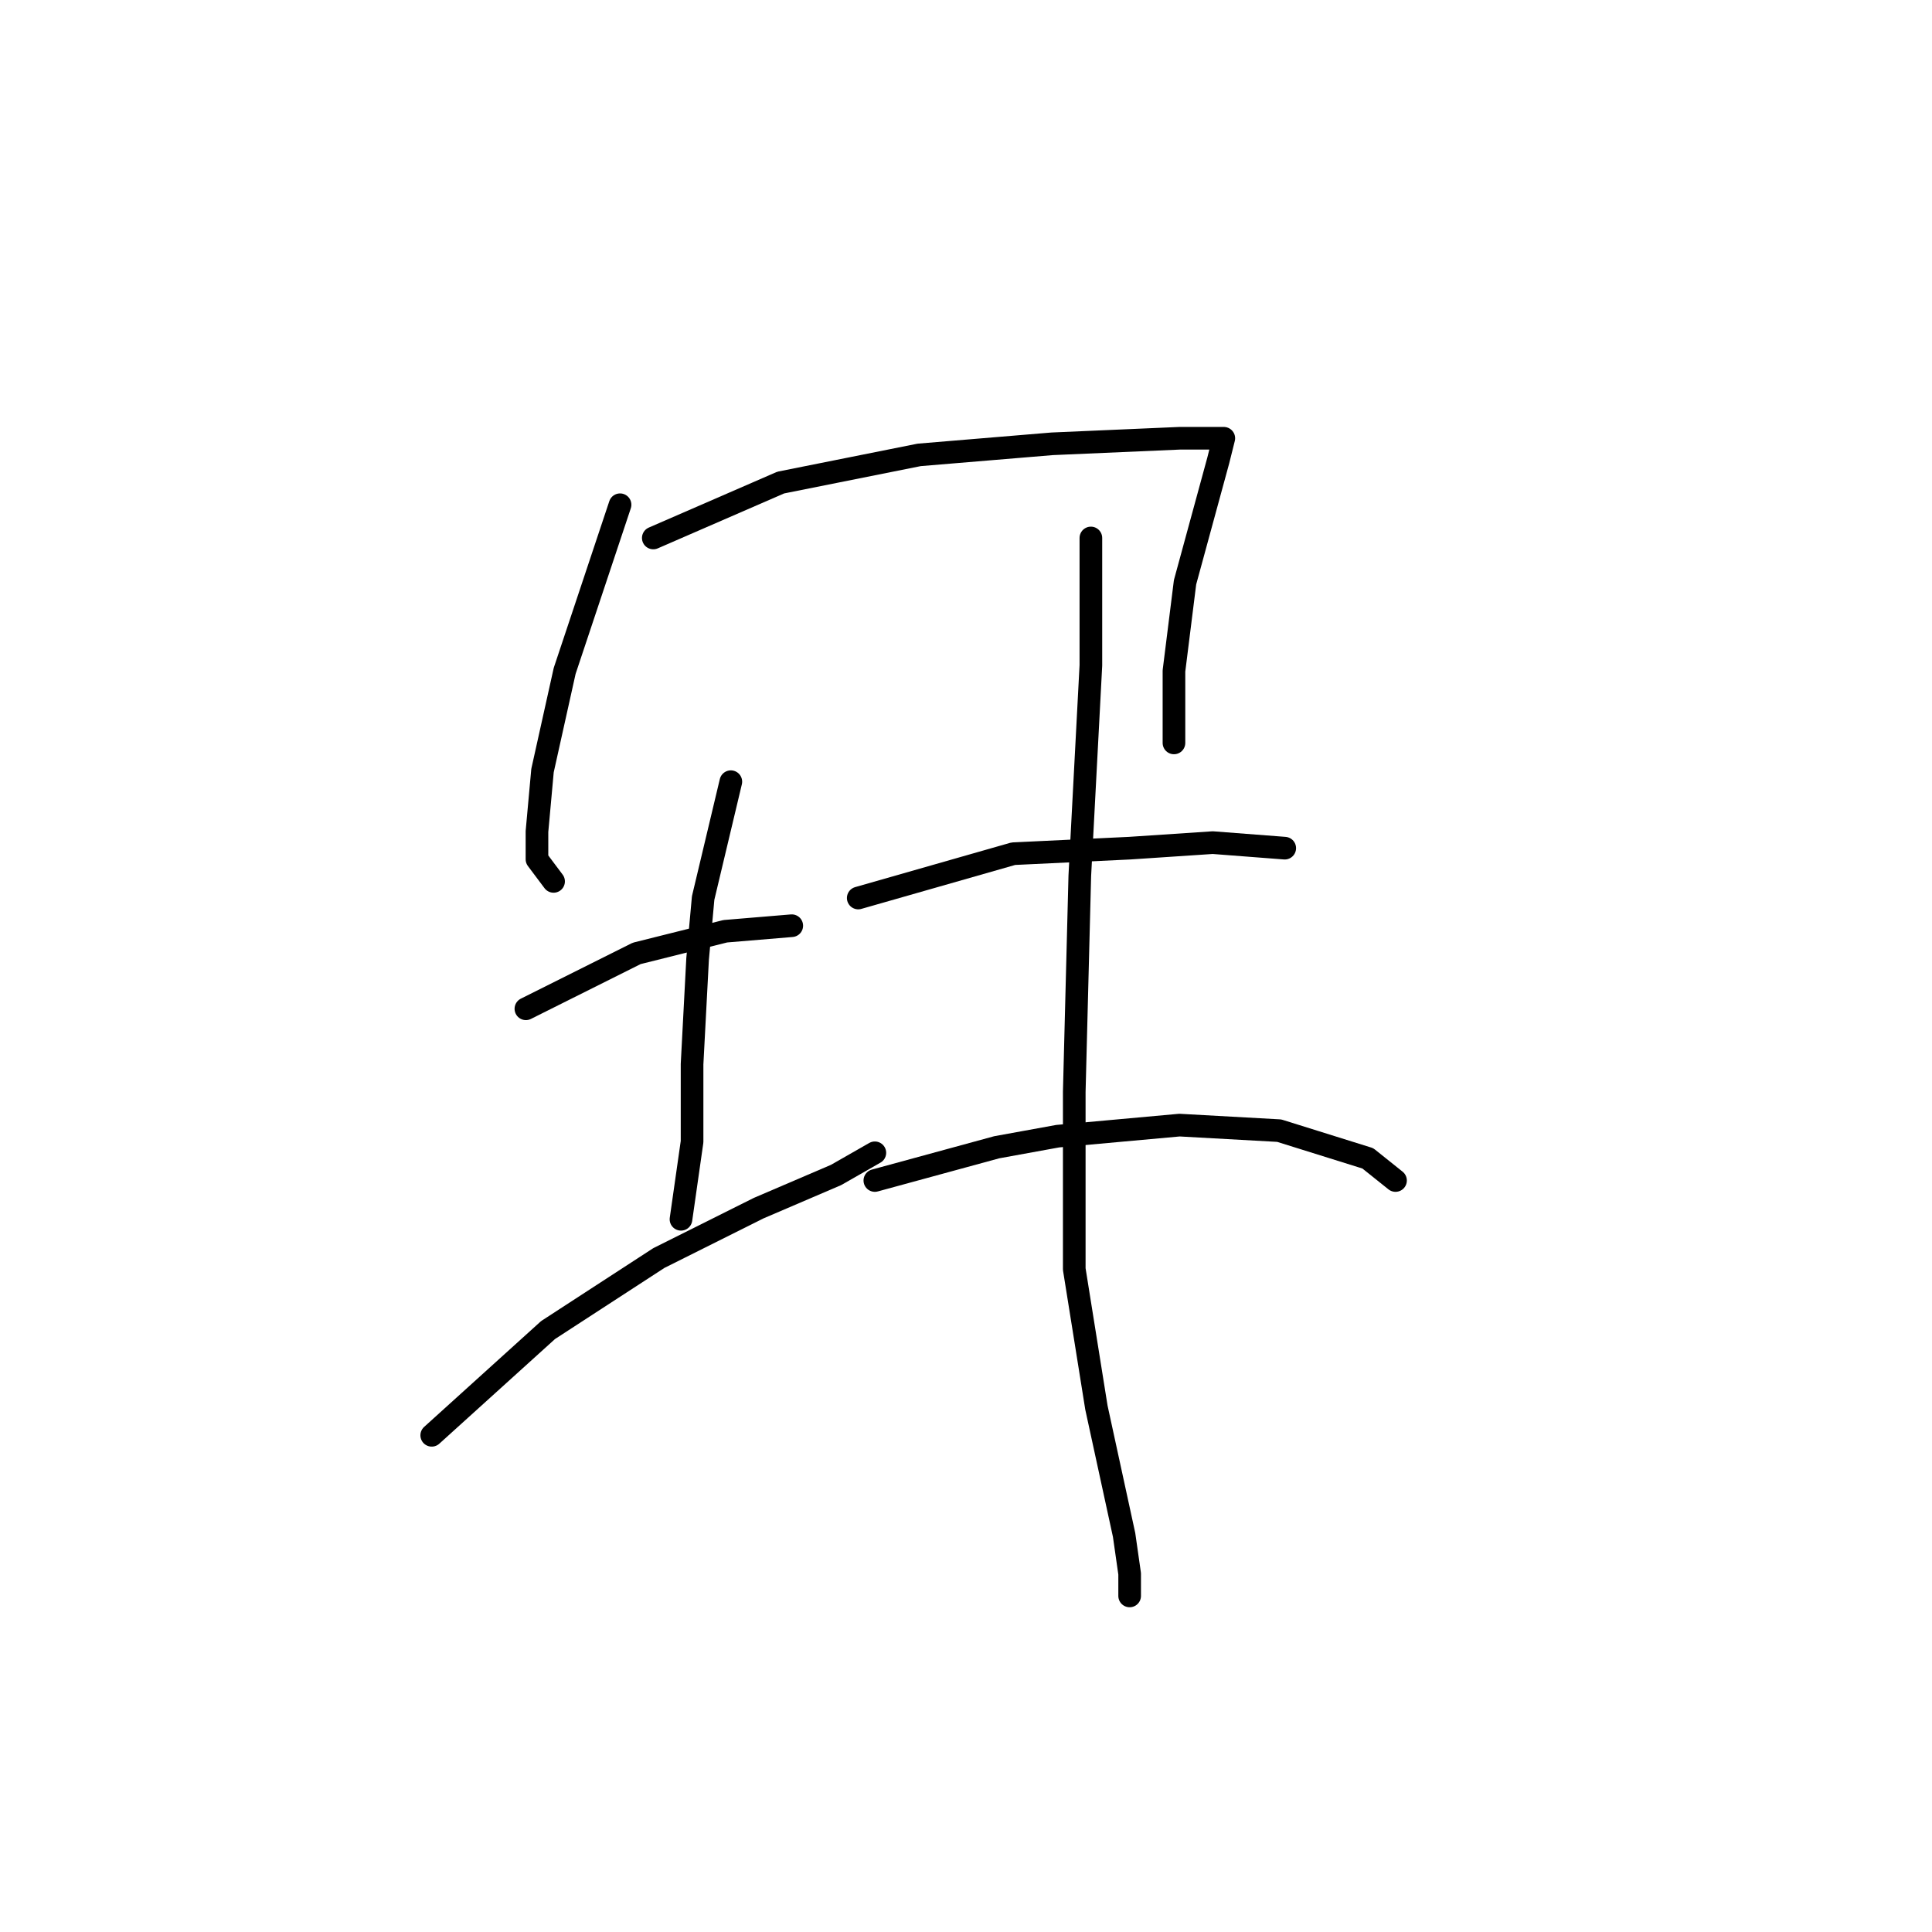 <?xml version="1.0" standalone="no"?>
    <svg width="256" height="256" xmlns="http://www.w3.org/2000/svg" version="1.1">
    <polyline stroke="black" stroke-width="3" stroke-linecap="round" fill="transparent" stroke-linejoin="round" points="82.161 66.881 74.821 88.899 71.885 102.11 71.151 110.184 71.151 113.854 73.353 116.789 73.353 116.789 " />
        <polyline stroke="black" stroke-width="3" stroke-linecap="round" fill="transparent" stroke-linejoin="round" points="86.564 71.284 103.445 63.945 121.794 60.275 139.409 58.807 156.29 58.073 159.226 58.073 161.427 58.073 162.161 58.073 161.427 61.009 157.024 77.156 155.556 88.899 155.556 98.441 155.556 98.441 " />
        <polyline stroke="black" stroke-width="3" stroke-linecap="round" fill="transparent" stroke-linejoin="round" points="69.684 133.67 84.363 126.331 96.106 123.395 104.913 122.661 104.913 122.661 " />
        <polyline stroke="black" stroke-width="3" stroke-linecap="round" fill="transparent" stroke-linejoin="round" points="96.84 103.578 93.17 118.991 92.436 127.065 91.702 141.01 91.702 151.285 90.234 161.561 90.234 161.561 " />
        <polyline stroke="black" stroke-width="3" stroke-linecap="round" fill="transparent" stroke-linejoin="round" points="57.206 190.185 72.619 176.24 87.298 166.698 100.51 160.093 110.785 155.689 115.922 152.753 115.922 152.753 " />
        <polyline stroke="black" stroke-width="3" stroke-linecap="round" fill="transparent" stroke-linejoin="round" points="144.547 71.284 144.547 88.165 143.079 116.055 142.345 144.68 142.345 168.166 145.281 186.515 148.95 203.396 149.684 208.533 149.684 211.469 149.684 211.469 " />
        <polyline stroke="black" stroke-width="3" stroke-linecap="round" fill="transparent" stroke-linejoin="round" points="113.721 118.991 134.271 113.12 149.684 112.386 160.694 111.652 170.235 112.386 170.235 112.386 " />
        <polyline stroke="black" stroke-width="3" stroke-linecap="round" fill="transparent" stroke-linejoin="round" points="115.922 156.423 132.069 152.019 140.143 150.551 156.29 149.083 169.501 149.817 181.244 153.487 184.914 156.423 184.914 156.423 " />
        </svg>